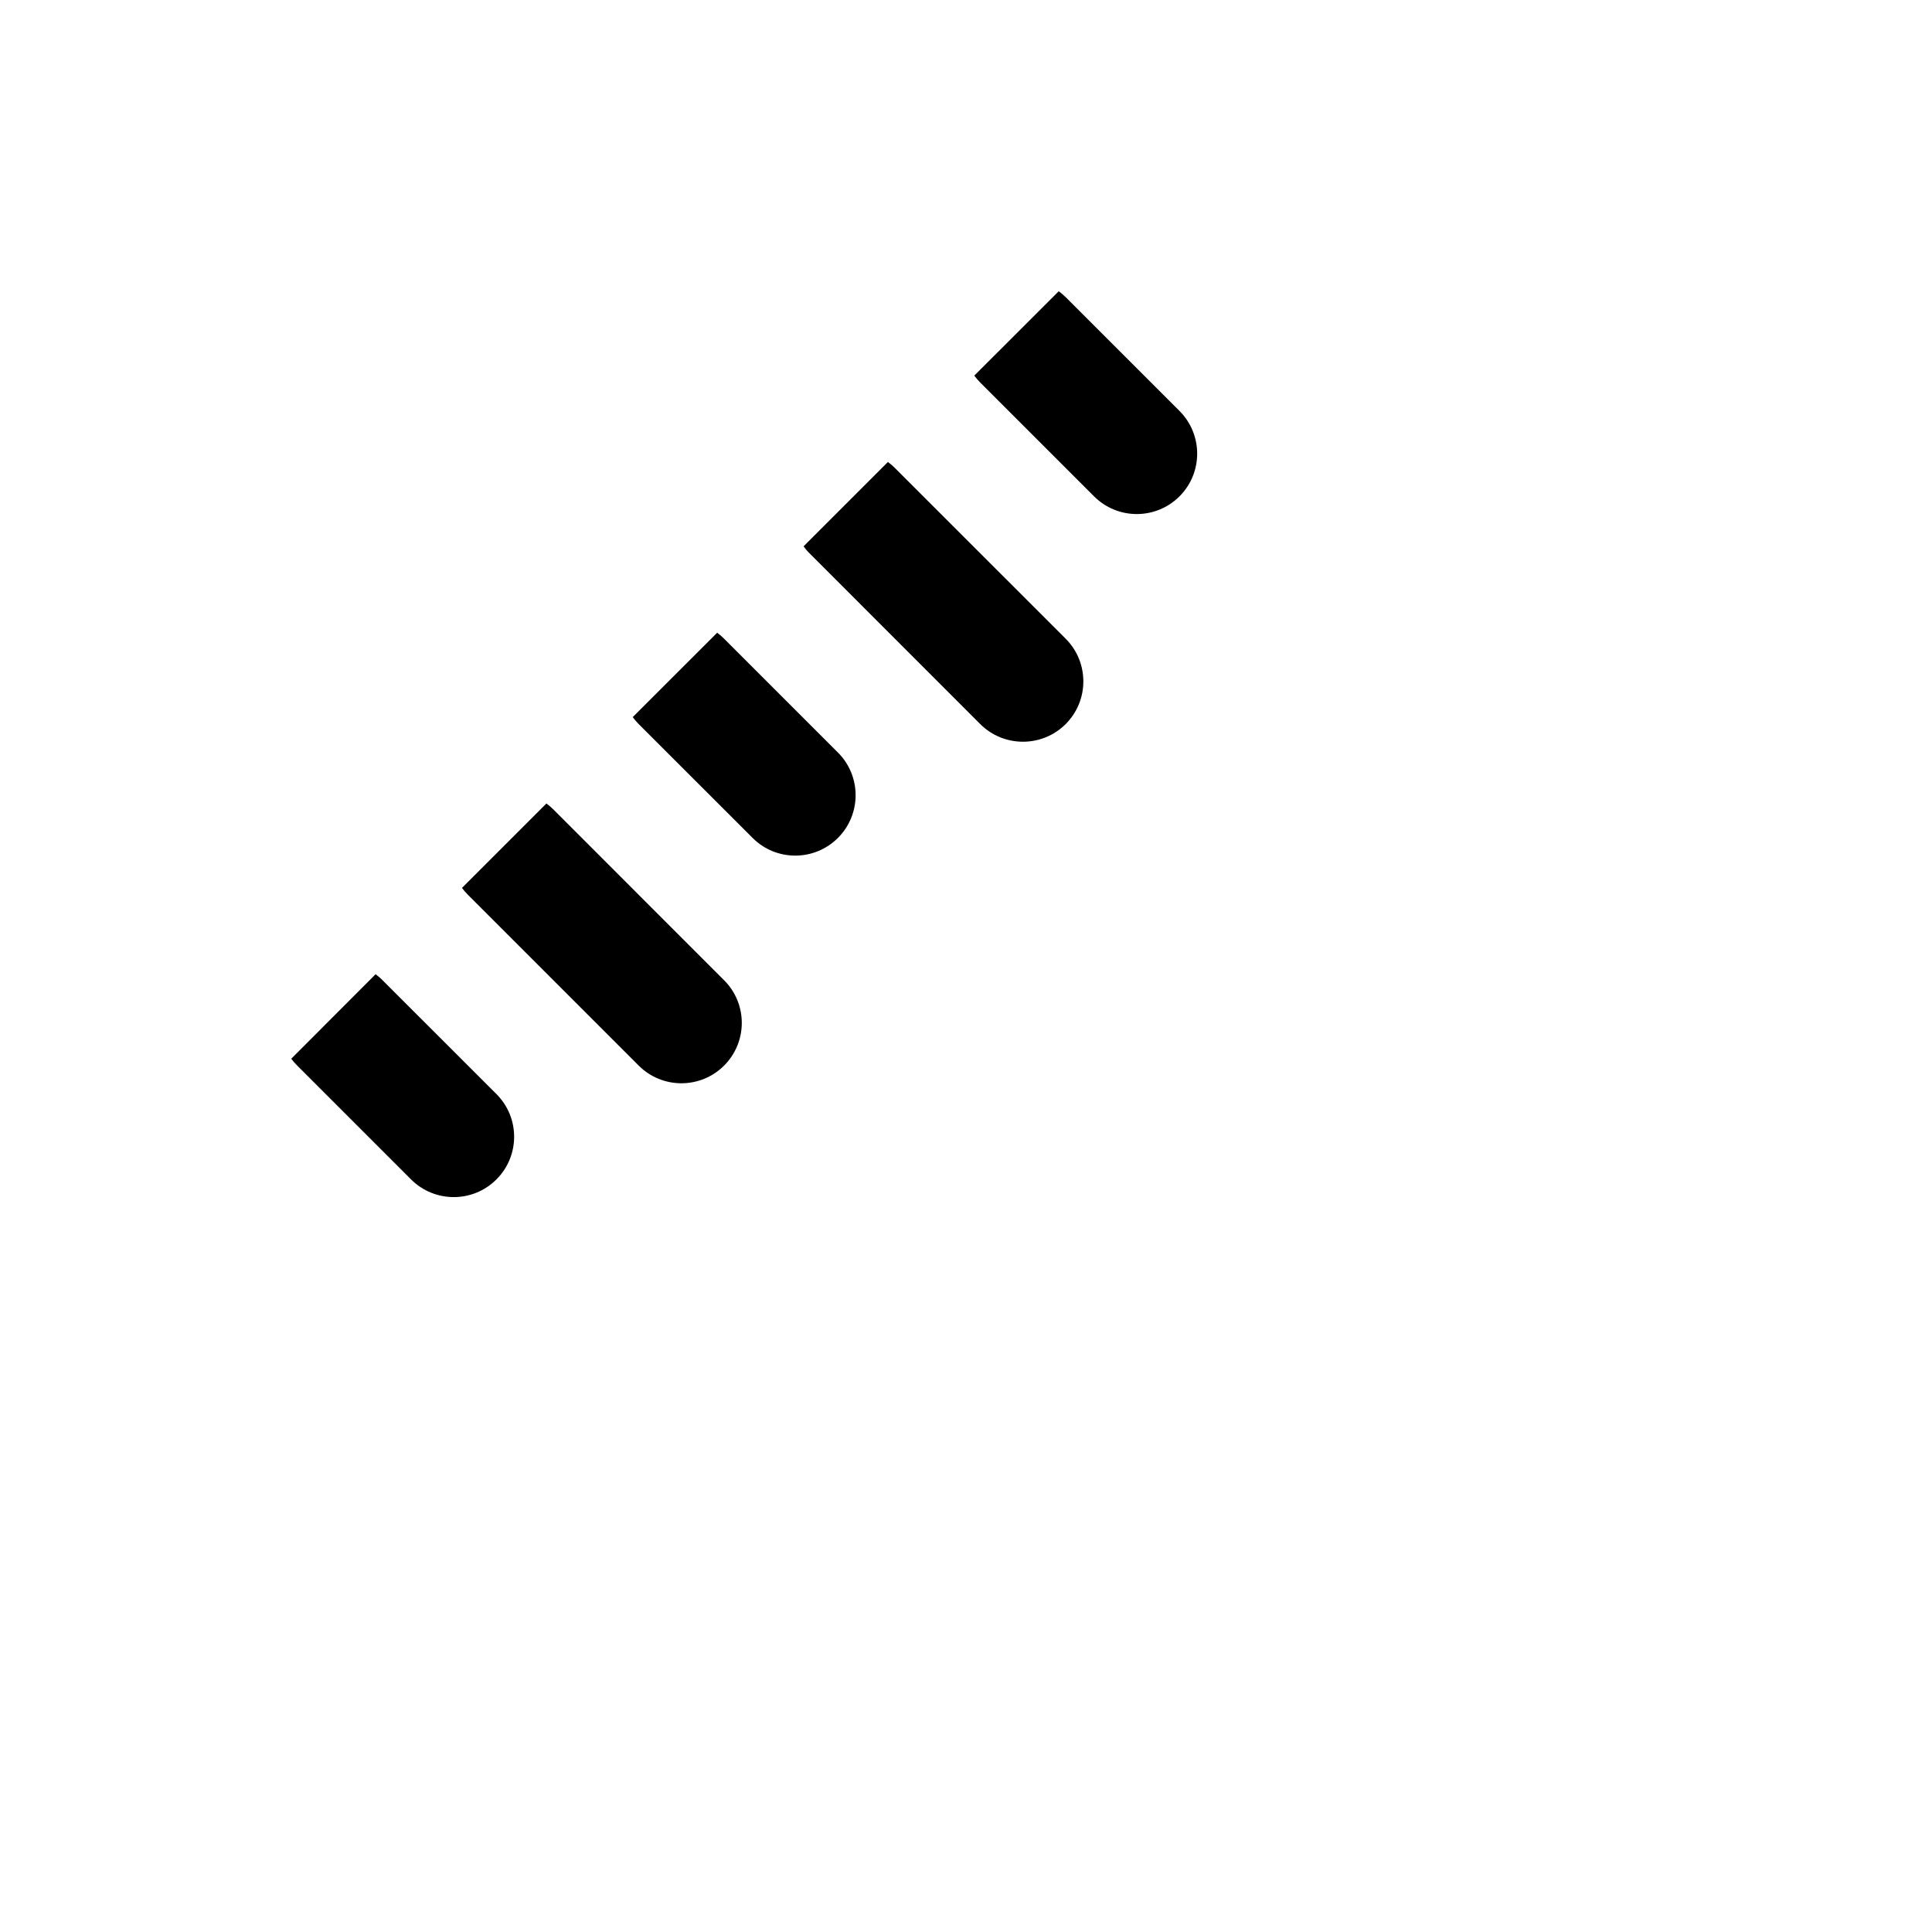 <svg width="24" height="24" viewBox="0 0 24 24" fill="none" xmlns="http://www.w3.org/2000/svg">
    <path class="pr-icon-duotone-secondary" d="M2 15.616C2 16.463 2.682 17.145 4.045 18.508L5.492 19.955C6.855 21.318 7.537 22 8.384 22C9.231 22 9.913 21.318 11.277 19.955L19.955 11.277C21.318 9.913 22 9.231 22 8.384C22 7.537 21.318 6.855 19.955 5.492L18.508 4.045C17.145 2.682 16.463 2 15.616 2C14.862 2 14.24 2.539 13.152 3.618L12.103 4.666L11.03 5.739L9.981 6.787L8.909 7.86L7.86 8.909L6.787 9.981L5.739 11.03L4.666 12.103L3.618 13.152C2.539 14.24 2 14.862 2 15.616Z" />
    <path d="M13.238 3.691C13.211 3.664 13.182 3.64 13.152 3.618L12.103 4.666C12.125 4.696 12.15 4.725 12.177 4.752L13.591 6.166C13.884 6.459 14.359 6.459 14.652 6.166C14.945 5.873 14.945 5.398 14.652 5.105L13.238 3.691Z" fill="black"/>
    <path d="M11.116 5.813C11.089 5.785 11.06 5.761 11.03 5.739L9.982 6.787C10.004 6.817 10.028 6.846 10.056 6.873L12.177 8.995C12.47 9.287 12.945 9.287 13.238 8.995C13.531 8.702 13.531 8.227 13.238 7.934L11.116 5.813Z" fill="black"/>
    <path d="M8.995 7.934C8.968 7.907 8.939 7.882 8.909 7.86L7.86 8.908C7.882 8.939 7.907 8.967 7.934 8.995L9.349 10.409C9.641 10.702 10.116 10.702 10.409 10.409C10.702 10.116 10.702 9.641 10.409 9.348L8.995 7.934Z" fill="black"/>
    <path d="M6.874 10.055C6.846 10.028 6.818 10.003 6.788 9.981L5.739 11.03C5.761 11.06 5.786 11.089 5.813 11.116L7.934 13.237C8.227 13.53 8.702 13.53 8.995 13.237C9.288 12.944 9.288 12.469 8.995 12.177L6.874 10.055Z" fill="black"/>
    <path d="M4.752 12.177C4.725 12.149 4.696 12.125 4.666 12.102L3.618 13.152C3.64 13.182 3.665 13.21 3.692 13.237L5.106 14.651C5.399 14.944 5.874 14.944 6.167 14.651C6.46 14.358 6.46 13.884 6.167 13.591L4.752 12.177Z" fill="black"/>
</svg>

